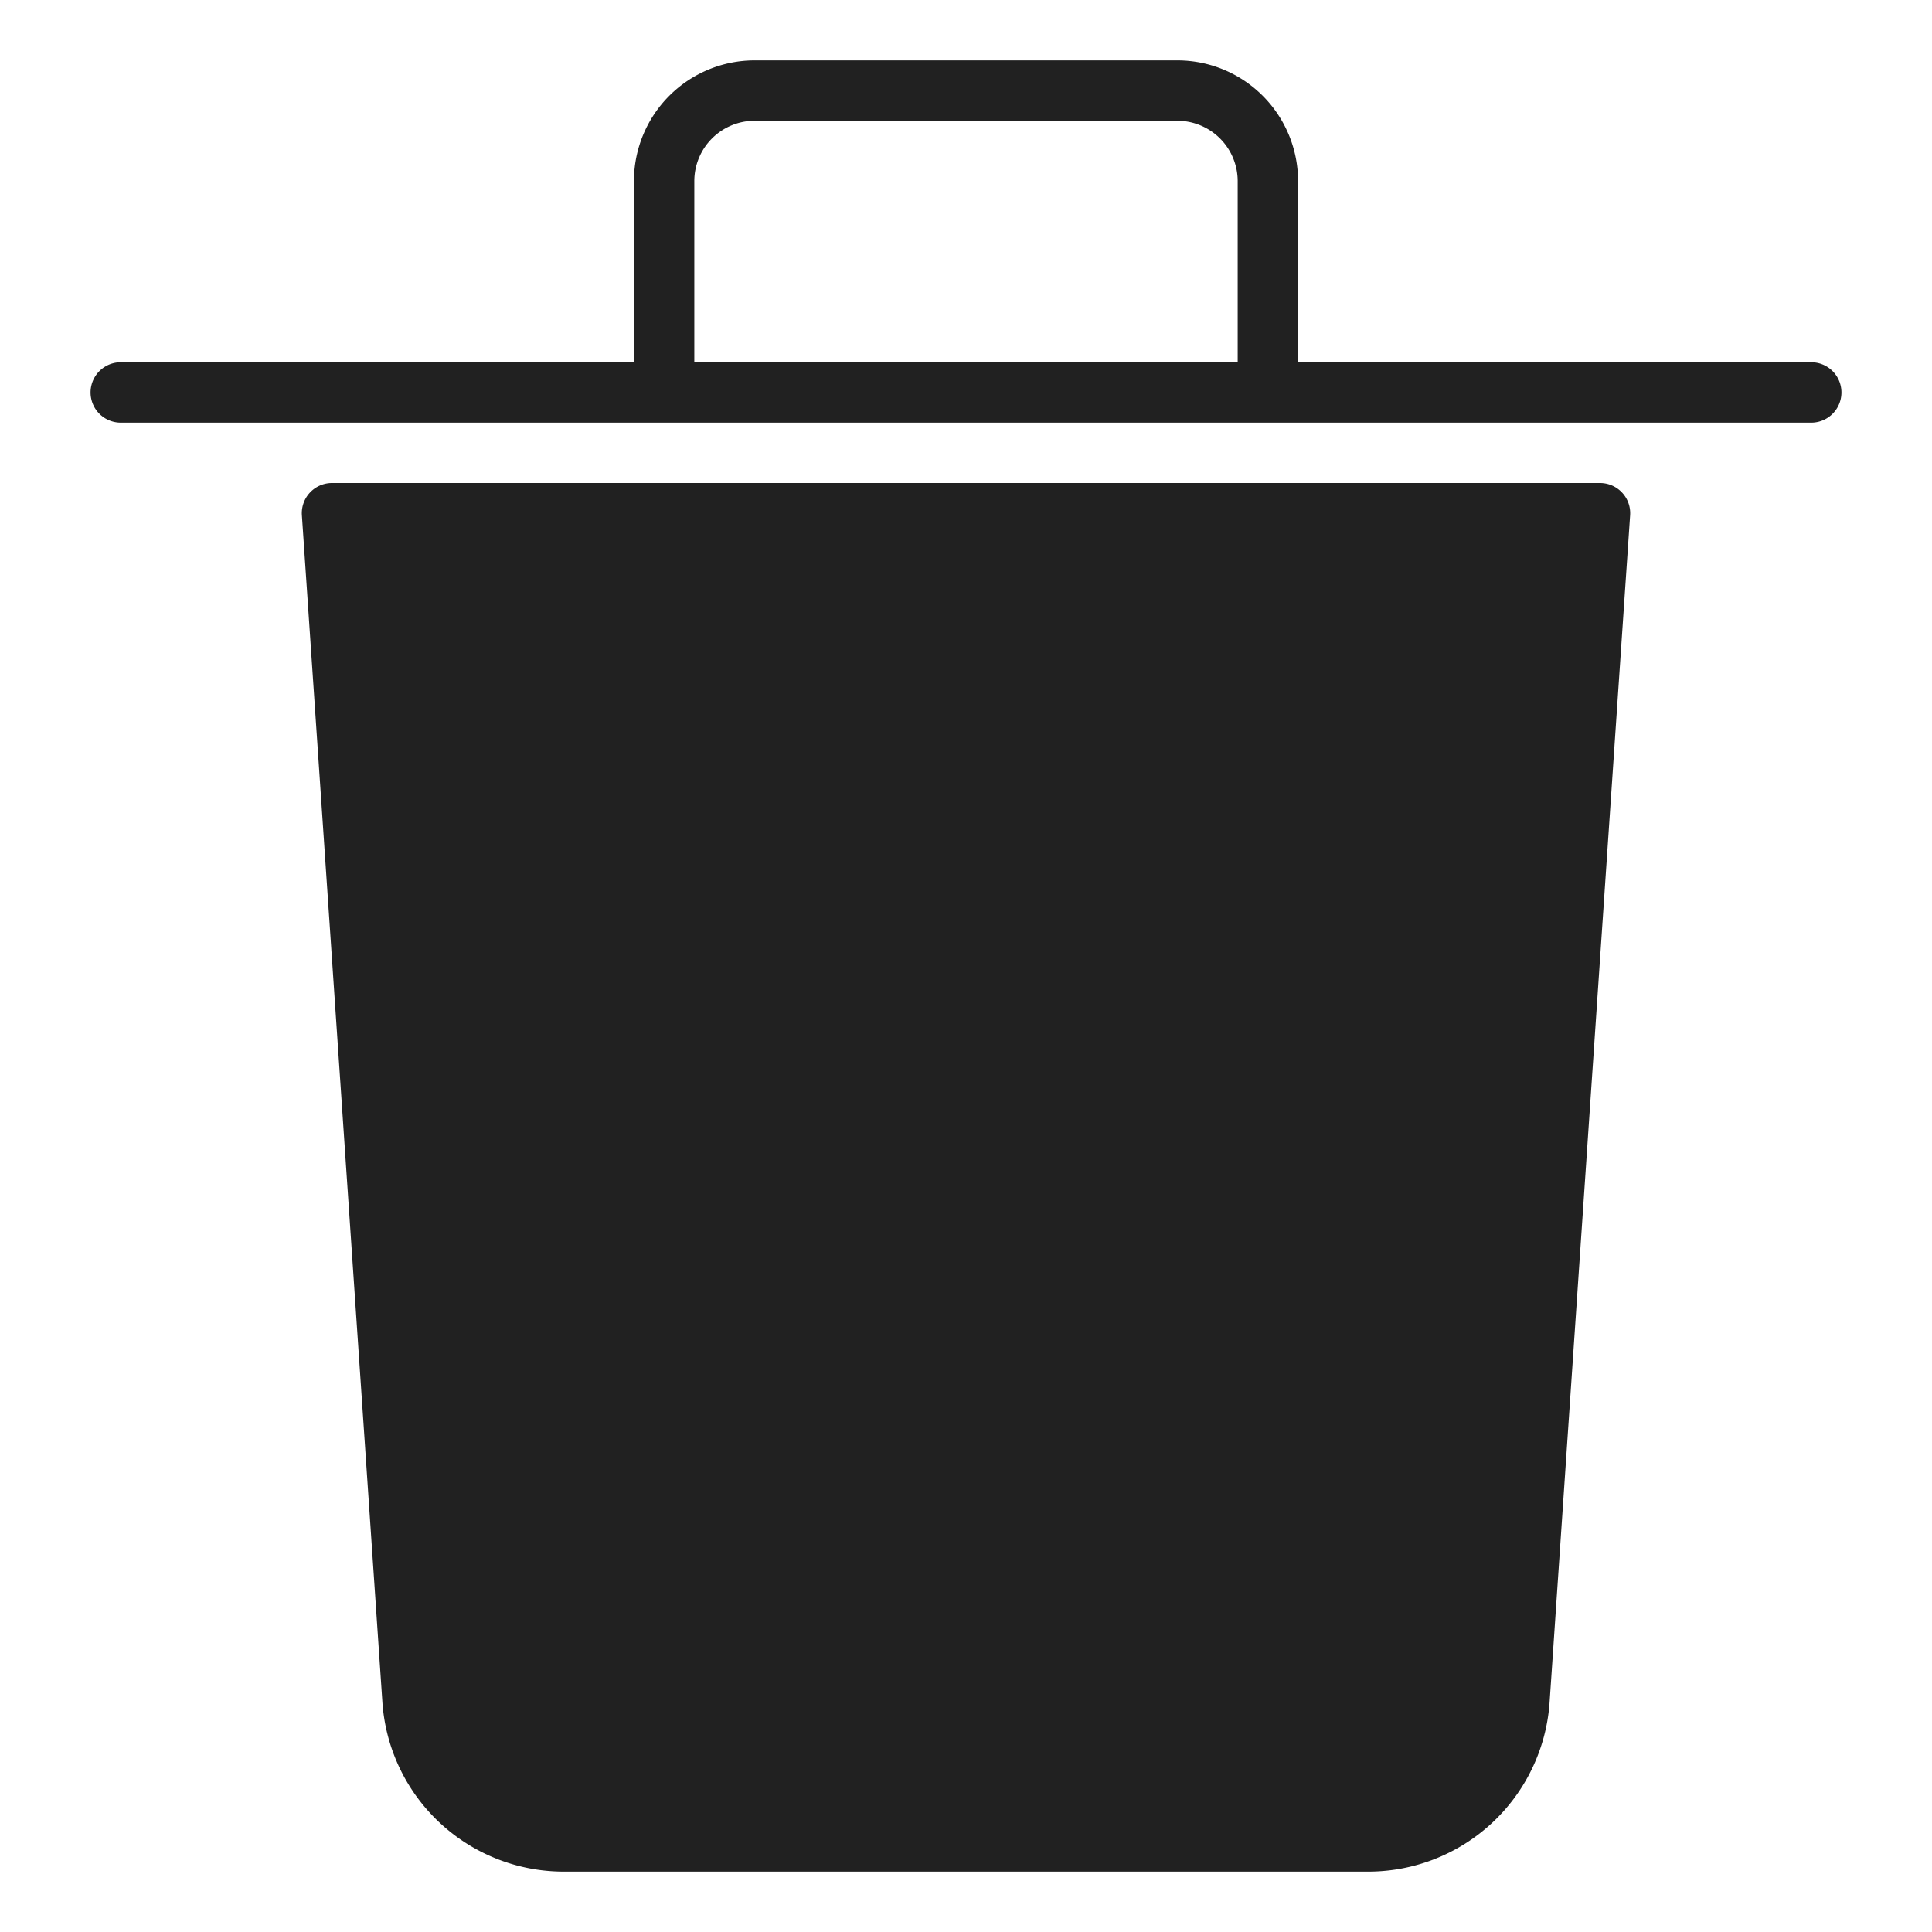 <svg xmlns="http://www.w3.org/2000/svg" height="64" width="64" viewBox="0 0 64 64"><title>trash can</title><g fill="#212121" class="nc-icon-wrapper"><path data-color="color-2" d="M60,12H43V6a4,4,0,0,0-4-4H25a4,4,0,0,0-4,4v6H4a1,1,0,0,0,0,2H60a1,1,0,0,0,0-2ZM23,6a2,2,0,0,1,2-2H39a2,2,0,0,1,2,2v6H23Z"></path><path d="M53,16H11a1,1,0,0,0-1,1.068L12.67,56.427A6.021,6.021,0,0,0,18.655,62h26.69a6.022,6.022,0,0,0,5.985-5.576L54,17.068A1,1,0,0,0,53,16Z" fill="#212121"></path></g></svg>